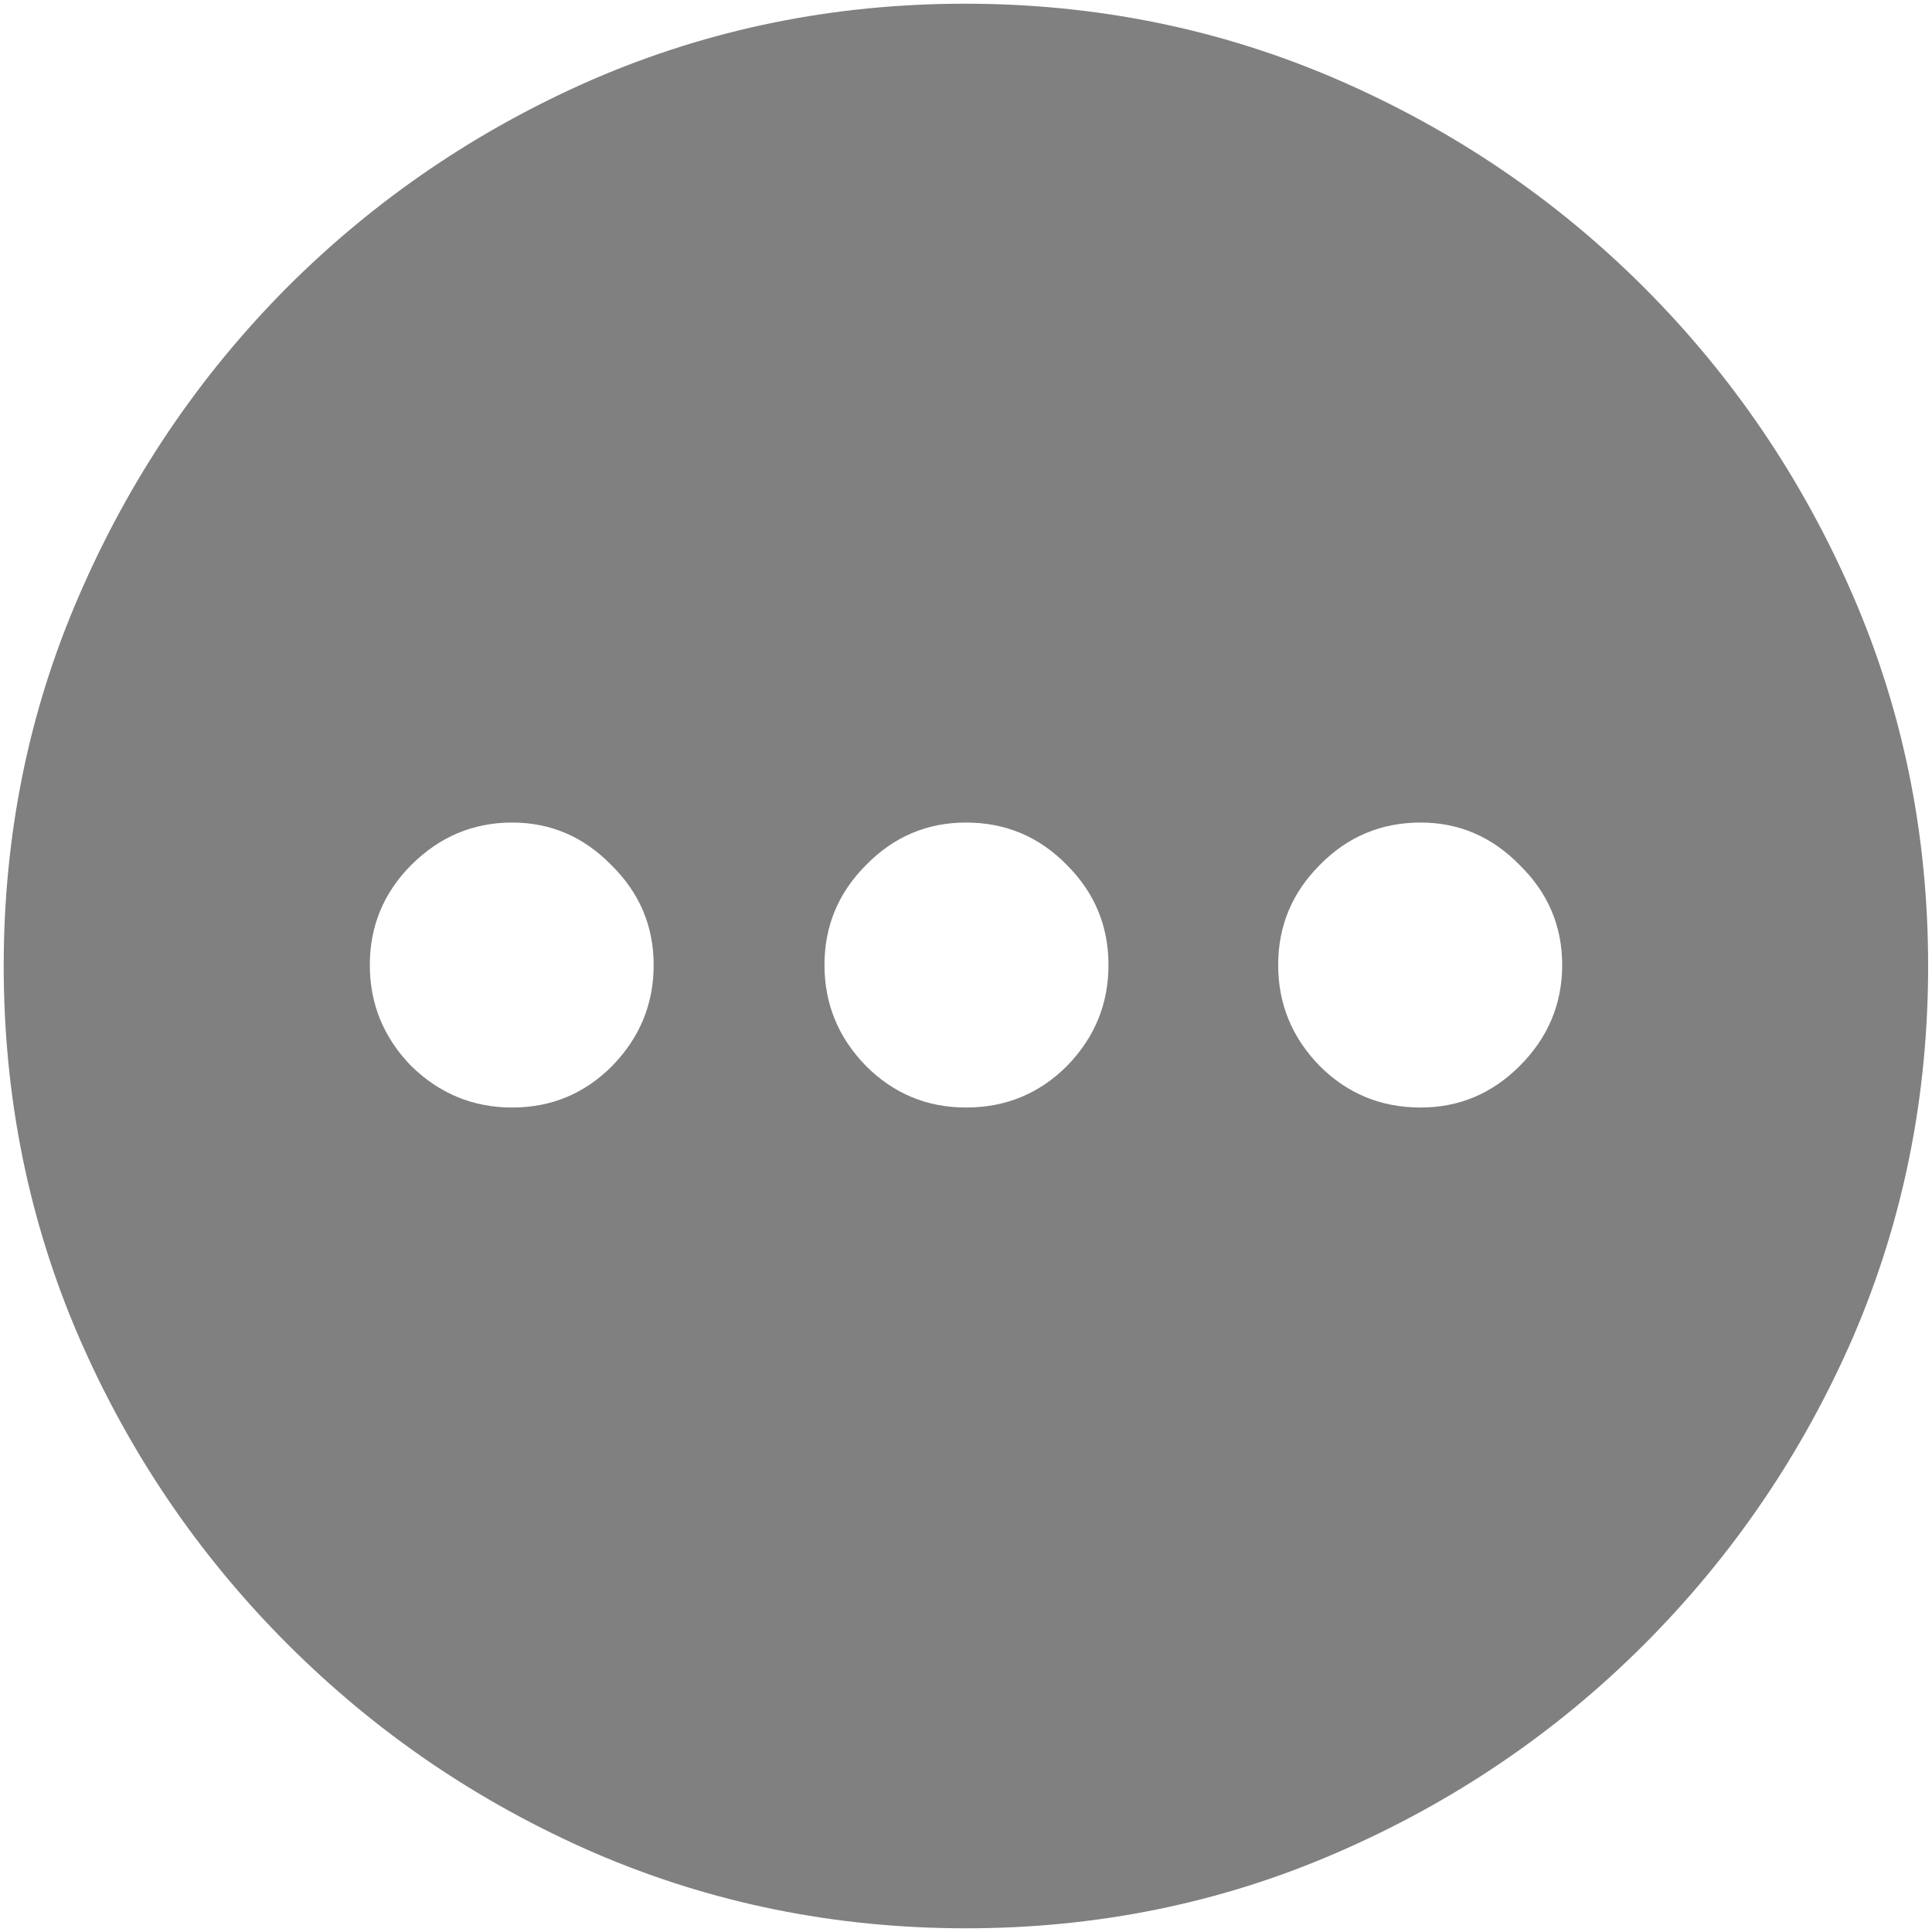 <svg width="12" height="12" viewBox="0 0 12 12" fill="none" xmlns="http://www.w3.org/2000/svg">
<path d="M6 11.977C6.816 11.977 7.584 11.82 8.302 11.508C9.025 11.195 9.662 10.764 10.213 10.213C10.763 9.662 11.195 9.027 11.508 8.309C11.82 7.586 11.976 6.816 11.976 6C11.976 5.184 11.82 4.416 11.508 3.697C11.195 2.975 10.763 2.338 10.213 1.787C9.662 1.236 9.025 0.805 8.302 0.492C7.58 0.18 6.81 0.023 5.994 0.023C5.177 0.023 4.408 0.18 3.685 0.492C2.967 0.805 2.332 1.236 1.781 1.787C1.234 2.338 0.804 2.975 0.492 3.697C0.179 4.416 0.023 5.184 0.023 6C0.023 6.816 0.179 7.586 0.492 8.309C0.804 9.027 1.236 9.662 1.787 10.213C2.338 10.764 2.972 11.195 3.691 11.508C4.414 11.82 5.183 11.977 6 11.977ZM3.181 6.879C2.939 6.879 2.73 6.793 2.554 6.621C2.383 6.445 2.297 6.236 2.297 5.994C2.297 5.752 2.383 5.545 2.554 5.373C2.73 5.197 2.939 5.109 3.181 5.109C3.42 5.109 3.625 5.197 3.797 5.373C3.972 5.545 4.06 5.752 4.06 5.994C4.06 6.236 3.974 6.445 3.802 6.621C3.631 6.793 3.424 6.879 3.181 6.879ZM6 6.879C5.758 6.879 5.551 6.793 5.379 6.621C5.207 6.445 5.121 6.236 5.121 5.994C5.121 5.752 5.207 5.545 5.379 5.373C5.551 5.197 5.758 5.109 6 5.109C6.246 5.109 6.455 5.197 6.627 5.373C6.799 5.545 6.885 5.752 6.885 5.994C6.885 6.236 6.799 6.445 6.627 6.621C6.455 6.793 6.246 6.879 6 6.879ZM8.824 6.879C8.578 6.879 8.369 6.793 8.197 6.621C8.025 6.445 7.939 6.236 7.939 5.994C7.939 5.752 8.025 5.545 8.197 5.373C8.369 5.197 8.578 5.109 8.824 5.109C9.062 5.109 9.267 5.197 9.439 5.373C9.615 5.545 9.703 5.752 9.703 5.994C9.703 6.236 9.615 6.445 9.439 6.621C9.267 6.793 9.062 6.879 8.824 6.879Z" fill="#808080"/>
</svg>
